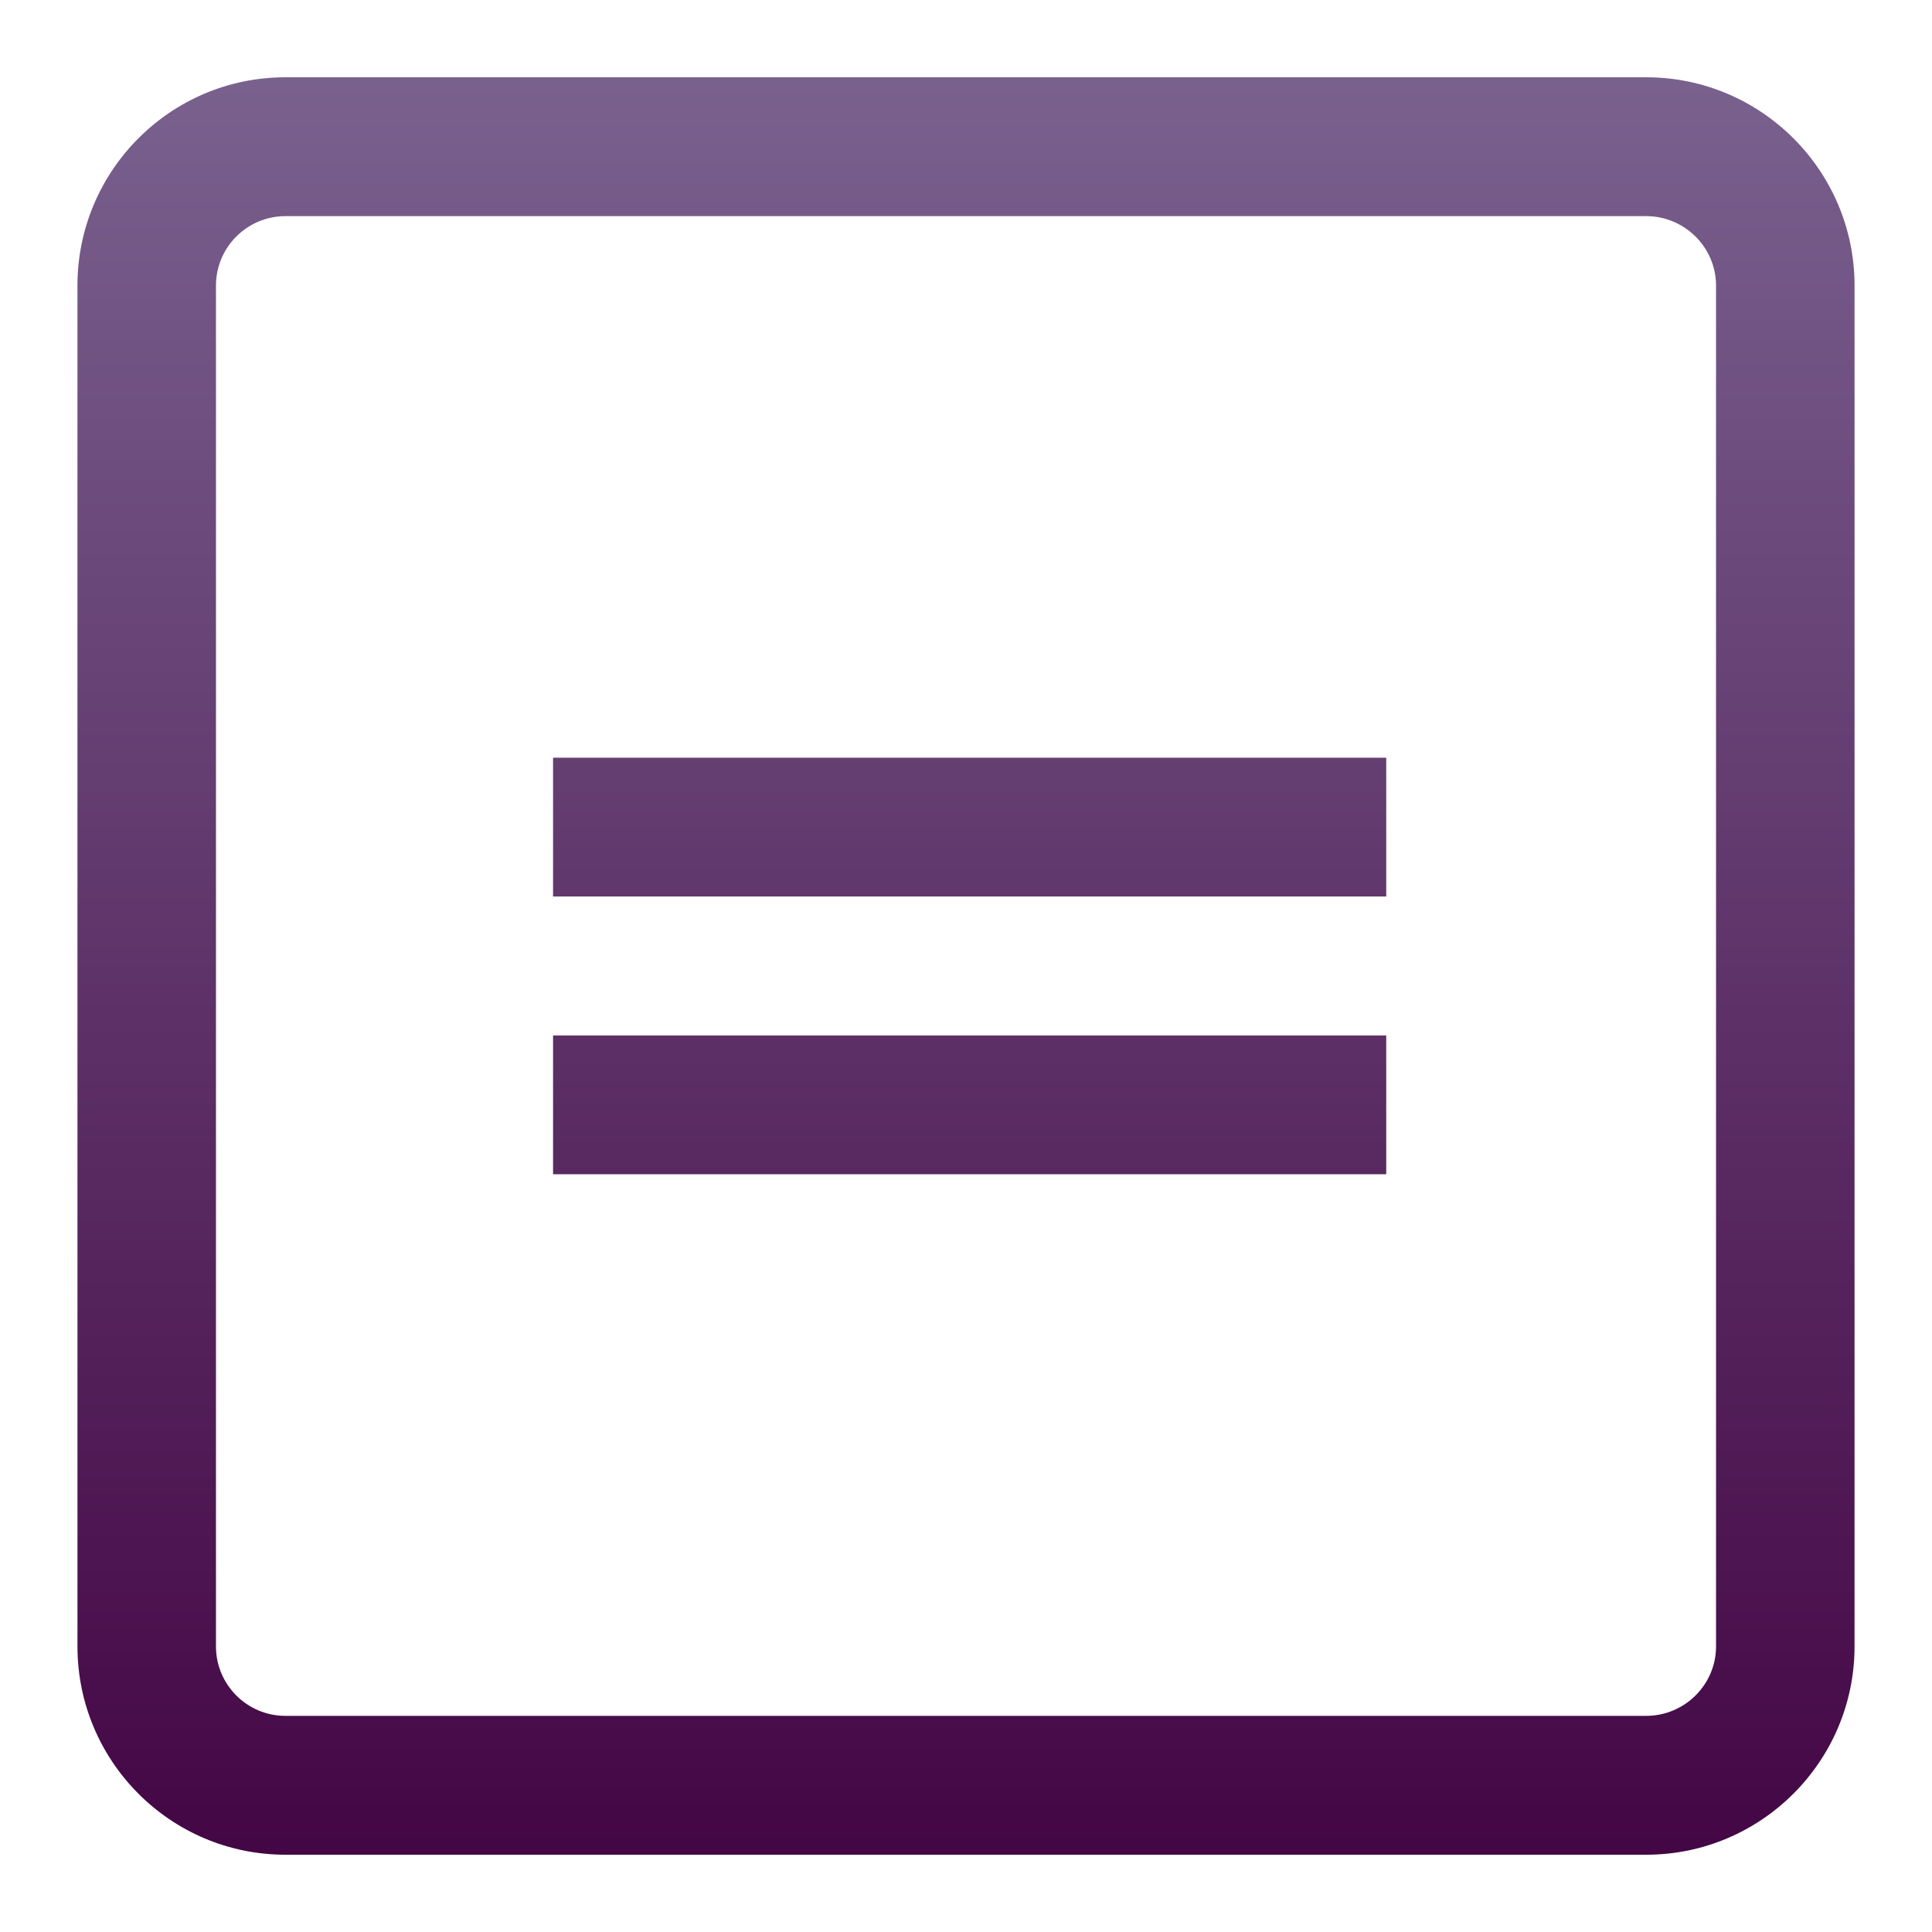 <svg xmlns="http://www.w3.org/2000/svg" version="1.1" width="512" height="512" x="0" y="0" viewBox="0 0 512 512" style="enable-background:new 0 0 512 512" xml:space="preserve" class=""><g transform="matrix(0.92,0,0,0.92,20.48,20.48)"><linearGradient xmlns="http://www.w3.org/2000/svg" id="SVGID_1_" gradientUnits="userSpaceOnUse" x1="256" x2="256" y1="0" y2="512"><stop stop-opacity="1" stop-color="#79618e" offset="0"/><stop stop-opacity="1" stop-color="#440645" offset="1"/></linearGradient><path xmlns="http://www.w3.org/2000/svg" d="m377.051 315.982h-240v-39.982h240zm0-119.982h-240v39.982h240zm134.898 256v-392c0-33.084-26.916-60-60-60h-392c-33.084 0-59.898 26.916-59.898 60v392c0 33.084 26.814 60 59.898 60h392c33.084 0 60-26.916 60-60zm-60-412c11.028 0 20.102 8.972 20.102 20v392c0 11.028-9.074 20-20.102 20h-392c-11.028 0-20-8.972-20-20v-392c0-11.028 8.972-20 20-20z" fill="url(#SVGID_1_)" data-original="url(#SVGID_1_)"/></g></svg>
